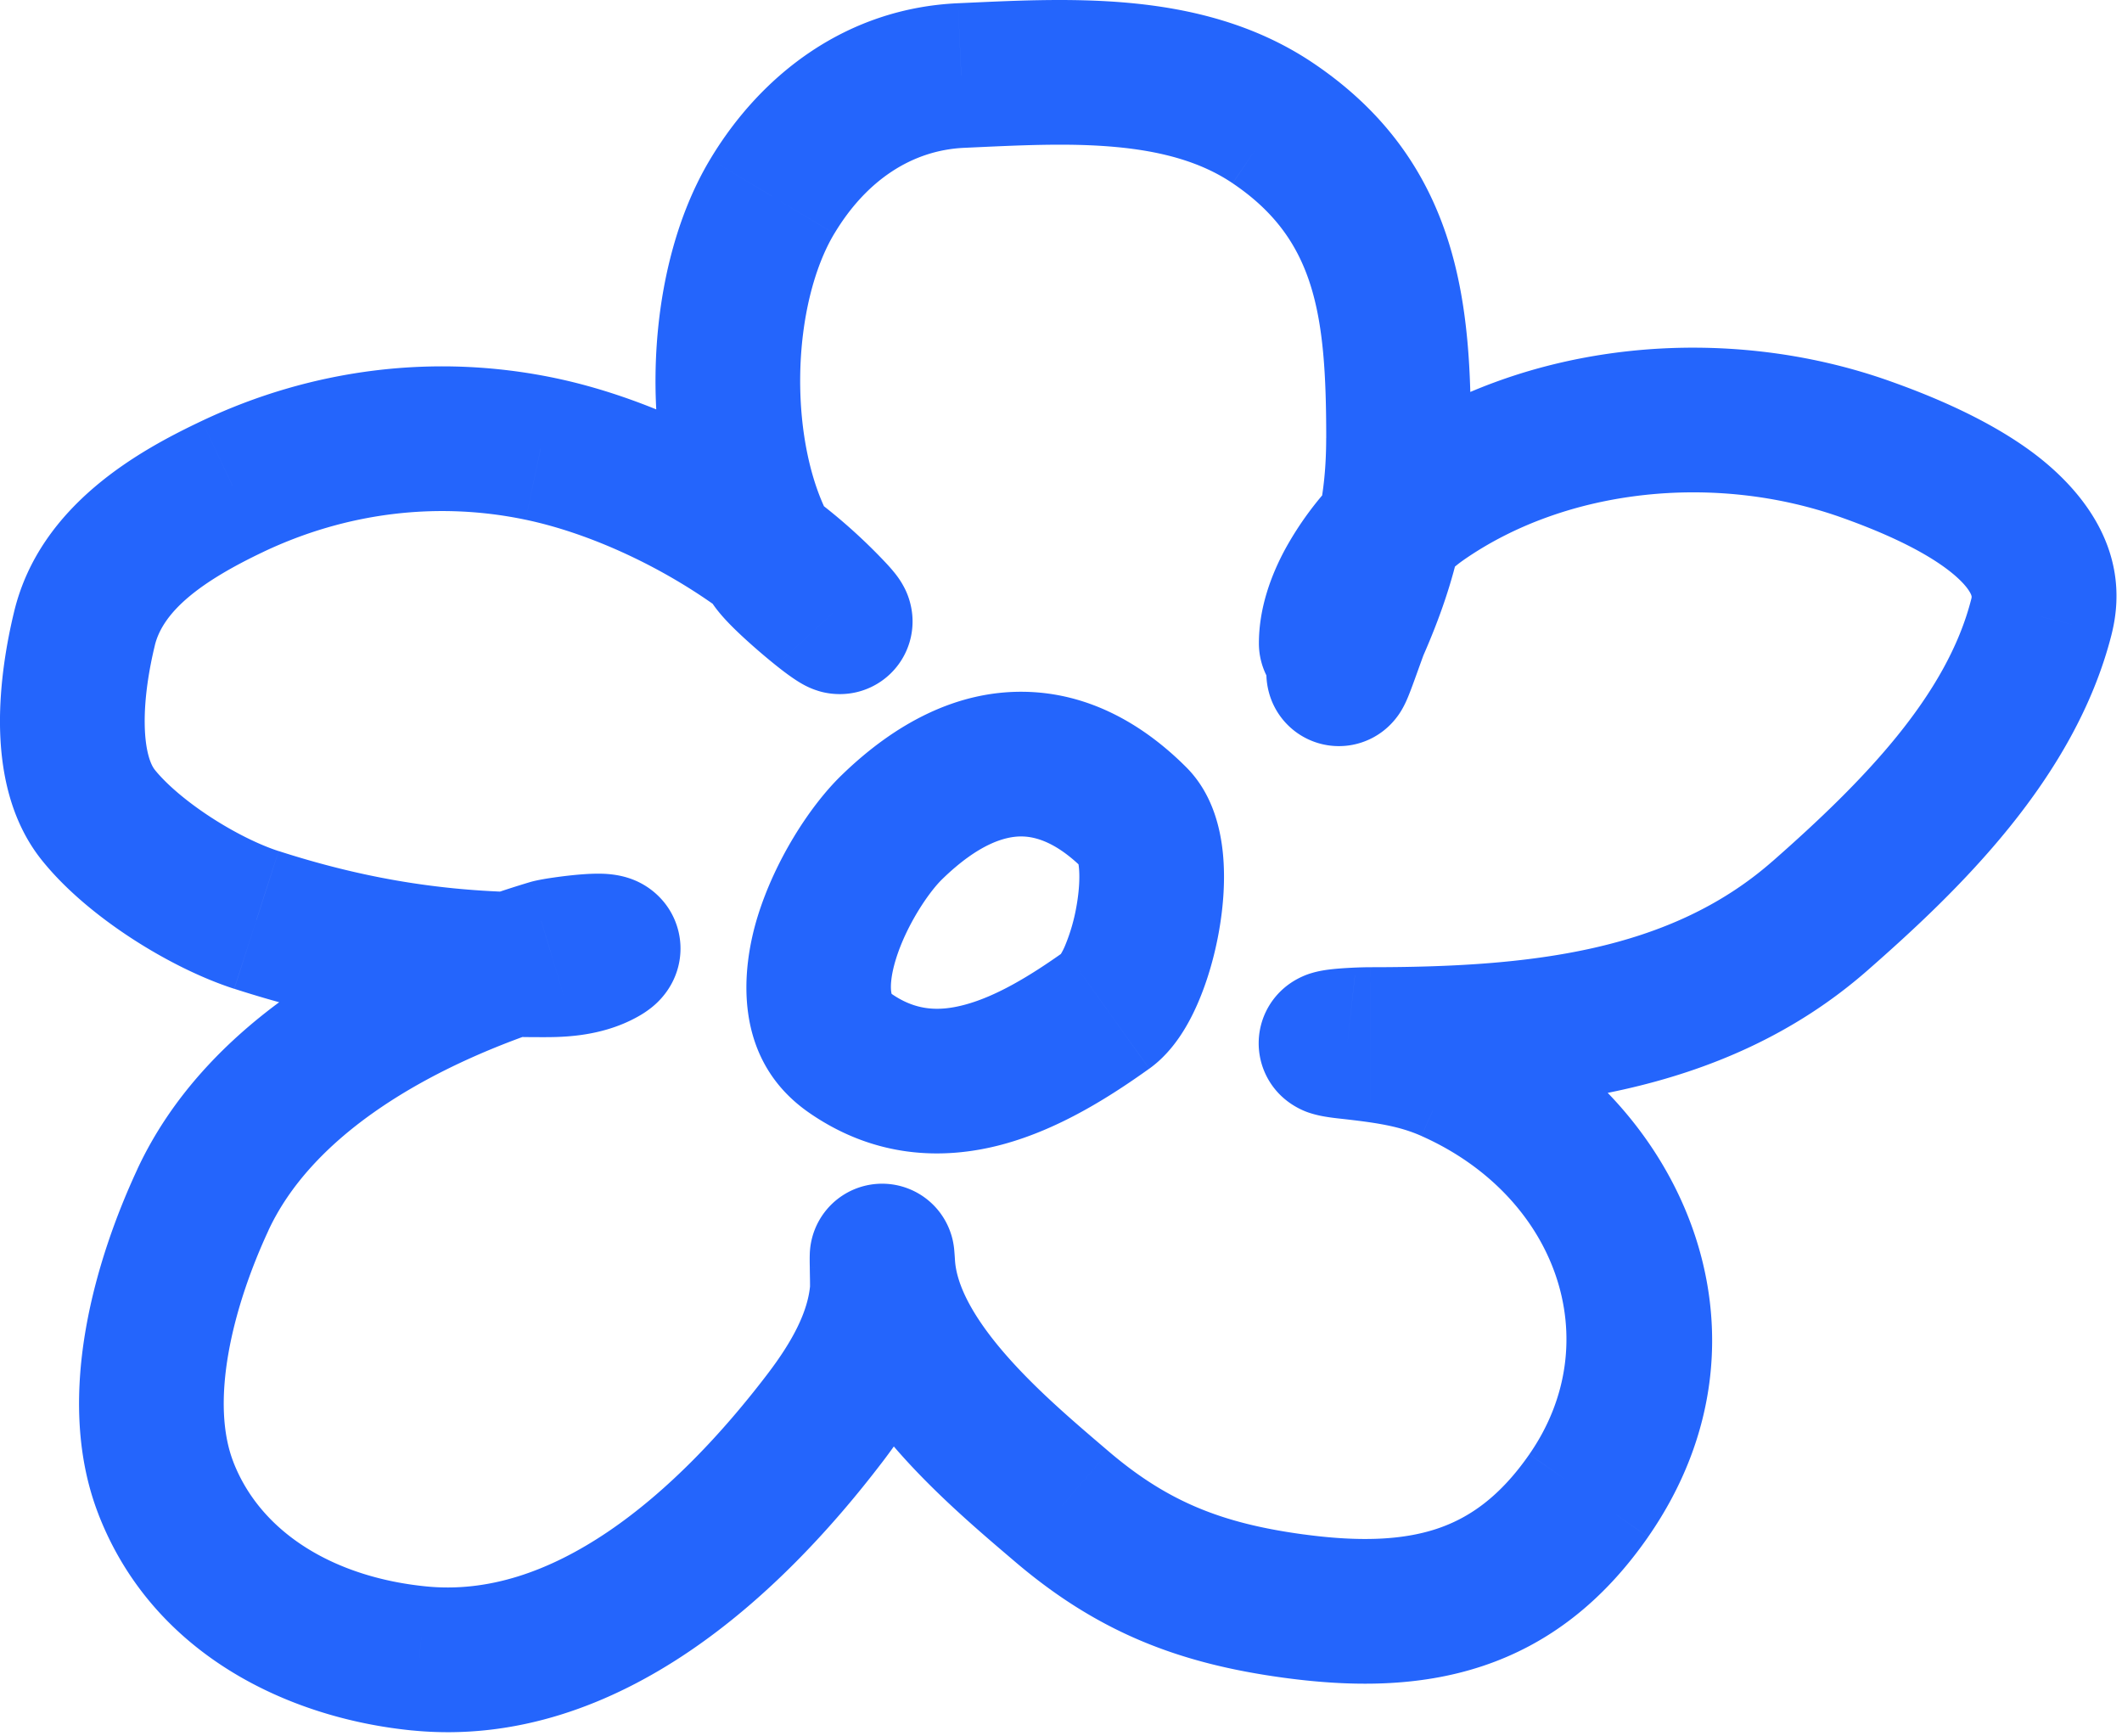 <svg width="88" height="72" fill="none" xmlns="http://www.w3.org/2000/svg">
    <path
        d="M58.518 27.915a3 3 0 0 0-6 0h6Zm-2.242-1.929-2.748-1.202 2.748 1.202ZM52.797 5.112l1.678-2.486-1.678 2.486Zm-12.934-1.98L39.729.134l.134 2.998Zm-7.837 5.011L29.454 6.6l2.572 1.543Zm0 15.19 2.547-1.584-2.547 1.585Zm2.532 2.068-2.198 2.041 2.198-2.041Zm-12.142-6.786L21.8 21.55l.616-2.936Zm-12.762 1.55 1.284 2.711-1.284-2.711Zm-6.149 5.89 2.915.71-2.915-.71Zm.569 7.733 2.342-1.874-2.342 1.874Zm6.561 4.358.921-2.855-.92 2.855Zm14.347 1.395 1.457 2.622-1.457-2.622Zm-2.153-.086-.862-2.874.862 2.873ZM8.414 49.754l2.72 1.265-2.72-1.265ZM6.88 61.707l-2.796 1.087 2.796-1.087Zm10.506 7.06.295-2.985-.295 2.986Zm16.827-9.971-2.386-1.82 2.386 1.82Zm2.376-5.288 2.99.24-2.99-.24Zm.017-1.102 2.996-.171-2.995.171Zm7.424 10.058-1.947 2.283 1.947-2.283Zm9.627 4.134-.402 2.973.402-2.973Zm12.228-4.581 2.464 1.71-2.464-1.71Zm-5.718-17.654-1.218 2.742 1.218-2.742Zm-4.305-.964-.332 2.981.332-2.981Zm19.617-5.426 1.978 2.255-1.978-2.255Zm9.18-12.4-2.909-.737 2.908.737Zm-7.286-6.94 1.005-2.828-1.005 2.827Zm-18.428 2.152 1.72 2.458-1.72-2.458Zm-6.738 5.89a3 3 0 0 0 6 0h-6Zm-5.129 7.267 2.127-2.117-2.127 2.117Zm-10.093.36-2.09-2.152 2.09 2.152Zm-1.722 9.373 1.707-2.467-1.707 2.467Zm10.654-1.803 1.744 2.441-1.744-2.44Zm9.6-13.957h-3c0 .084-.003.482.152.954a3.004 3.004 0 0 0 5.101 1.06c.179-.2.292-.38.334-.45.156-.255.261-.517.282-.566.09-.216.193-.495.277-.727l.257-.712c.093-.257.118-.32.104-.285l-2.749-1.203-2.748-1.202c-.12.273-.38 1.014-.502 1.35-.087.24-.148.4-.179.474-.04.095.017-.059.138-.257a2.9 2.9 0 0 1 .816-.868 2.992 2.992 0 0 1 3.797.287c.495.474.694.989.772 1.224.153.466.148.853.148.921h-3Zm.758-1.929 2.748 1.203c.68-1.552 1.204-3.05 1.54-4.647l-2.935-.619-2.936-.618c-.23 1.093-.602 2.192-1.165 3.479l2.748 1.202Zm1.353-4.063 2.935.619c.295-1.402.434-2.825.434-4.375h-6c0 1.178-.104 2.184-.305 3.138l2.936.619Zm.37-3.756h3c0-5.27-.332-11.362-6.524-15.541l-1.678 2.486L51.119 7.6c3.417 2.306 3.88 5.38 3.88 10.568h3ZM52.796 5.112l1.678-2.486C52.044.984 49.332.35 46.816.12c-2.481-.228-5.02-.077-7.087.014l.134 2.998.133 2.997c2.223-.1 4.29-.216 6.272-.034 1.948.179 3.558.631 4.85 1.504l1.679-2.487Zm-12.934-1.98L39.729.134C35.118.34 31.574 3.067 29.454 6.6l2.572 1.543L34.6 9.687c1.32-2.202 3.216-3.462 5.397-3.558l-.133-2.997Zm-7.837 5.011L29.454 6.6c-1.538 2.562-2.226 5.824-2.268 8.89-.043 3.068.555 6.34 2 8.932l2.621-1.46 2.62-1.46c-.793-1.425-1.274-3.581-1.242-5.928.032-2.348.573-4.486 1.414-5.887l-2.573-1.544Zm-.219 14.82-2.62 1.46c.093.167.19.333.292.496l2.547-1.585 2.547-1.585a5.906 5.906 0 0 1-.145-.247l-2.62 1.46Zm.22.37-2.548 1.586c.357.574.96 1.143 1.262 1.427.416.388.891.799 1.306 1.136.303.246.872.702 1.35.947.086.044.264.132.496.206.083.027.819.287 1.723.043a3.011 3.011 0 0 0 2.226-3.05c-.033-.7-.306-1.2-.354-1.29-.164-.313-.358-.549-.423-.627-.099-.122-.206-.241-.309-.352l-2.198 2.042-2.198 2.041c.056.061.072.081.064.07a2.55 2.55 0 0 1-.244-.379c-.034-.063-.3-.541-.332-1.225a2.985 2.985 0 0 1 2.208-3.023c.893-.24 1.61.017 1.668.036.208.067.355.14.407.167.192.099.132.088-.3-.263-.322-.261-.69-.58-.99-.861-.414-.386-.4-.428-.268-.215l-2.547 1.585Zm2.531 2.068 2.198-2.042a23.208 23.208 0 0 0-3.16-2.805l-1.789 2.408-1.79 2.408a17.24 17.24 0 0 1 2.343 2.072l2.198-2.041Zm-2.75-2.439 1.789-2.408c-3.116-2.316-6.967-4.12-10.565-4.875l-.616 2.936-.616 2.936c2.663.559 5.725 1.966 8.217 3.819l1.79-2.408Zm-9.392-4.347.616-2.936c-5.006-1.05-10.116-.38-14.663 1.775l1.285 2.71 1.284 2.712c3.404-1.612 7.181-2.098 10.862-1.325l.616-2.936Zm-12.762 1.55-1.285-2.711C5.861 18.642 1.673 20.895.59 25.346l2.915.71 2.915.708c.345-1.417 1.887-2.641 4.518-3.888l-1.284-2.711Zm-6.149 5.89L.59 25.346C.282 26.612-.019 28.324 0 30.07c.02 1.675.338 3.851 1.73 5.592l2.344-1.874 2.342-1.874c-.163-.203-.402-.769-.415-1.912-.013-1.071.18-2.253.42-3.238l-2.916-.709Zm.569 7.733L1.73 35.662c.99 1.238 2.36 2.352 3.703 3.23 1.354.884 2.875 1.655 4.28 2.109l.921-2.855.921-2.855c-.785-.254-1.822-.757-2.84-1.422-1.029-.673-1.843-1.384-2.3-1.955l-2.342 1.874Zm6.561 4.358L9.715 41c3.78 1.22 7.424 1.875 11.377 1.987l.085-2.998.085-3c-3.353-.095-6.434-.644-9.706-1.7l-.92 2.856Zm10.542 1.843-.085 3c.41.01.822.017 1.238.017v-6c-.36 0-.716-.005-1.067-.015l-.086 2.998Zm1.153.017v3c.802 0 2.515.043 4.109-.843l-1.457-2.622-1.457-2.623c.014-.008-.033.025-.23.051-.225.03-.496.037-.965.037v3Zm2.652-.465 1.457 2.622c.146-.08.351-.204.564-.372.156-.123.608-.493.916-1.134a3.048 3.048 0 0 0-.342-3.199 3.133 3.133 0 0 0-1.526-1.056c-.516-.164-1-.172-1.16-.174a8.226 8.226 0 0 0-.698.023c-.42.03-.86.083-1.2.132-.218.031-.704.102-1.026.198l.862 2.873.862 2.874c-.174.052-.288.066-.142.04a11.66 11.66 0 0 1 1.198-.14h.05l-.026-.002a2.363 2.363 0 0 1-.541-.107c-.14-.044-.832-.263-1.387-.975a2.951 2.951 0 0 1-.335-3.081c.286-.596.691-.913.771-.977.137-.108.237-.163.246-.168l1.457 2.623Zm-2.153-.086-.862-2.874a42.54 42.54 0 0 0-1.777.576l.987 2.833.988 2.832a36.655 36.655 0 0 1 1.526-.494l-.862-2.873Zm-1.652.535-.987-2.833c-5.296 1.845-11.682 5.28-14.497 11.332l2.72 1.265 2.72 1.265c1.756-3.773 6.15-6.495 11.032-8.197l-.988-2.833ZM8.414 49.754l-2.72-1.265c-.864 1.856-1.708 4.171-2.132 6.599-.42 2.4-.47 5.152.523 7.706l2.796-1.087 2.796-1.088c-.45-1.158-.52-2.694-.205-4.498.31-1.777.955-3.582 1.662-5.102l-2.72-1.265ZM6.88 61.707l-2.796 1.087c2.255 5.799 7.869 8.451 13.006 8.96l.296-2.986.295-2.986c-3.786-.374-6.852-2.196-8.005-5.163L6.88 61.706Zm10.506 7.06-.296 2.986c4.372.433 8.28-1.098 11.503-3.283 3.211-2.176 5.913-5.112 8.005-7.855l-2.385-1.82-2.386-1.819c-1.87 2.453-4.12 4.846-6.6 6.528-2.47 1.673-4.992 2.531-7.546 2.278l-.295 2.986Zm16.827-9.971 2.385 1.82c1.273-1.67 2.754-4.021 2.982-6.868l-2.99-.24-2.991-.239c-.088 1.093-.703 2.306-1.772 3.707l2.386 1.82Zm2.376-5.288 2.99.24c.02-.23.013-.58.011-.691-.002-.2-.007-.457-.01-.63-.004-.322.003-.236-.012-.07a2.948 2.948 0 0 1-.115.595c-.023.076-.147.508-.49.955a2.999 2.999 0 0 1-5.075-.504c-.18-.366-.24-.692-.24-.695-.03-.145-.042-.26-.043-.263l-.005-.053.003.042.008.143 2.995-.17 2.996-.172a13.26 13.26 0 0 0-.036-.473c-.002-.018-.016-.144-.048-.297-.001-.005-.061-.334-.241-.7a2.997 2.997 0 0 0-1.429-1.402 3 3 0 0 0-3.648.896 3.011 3.011 0 0 0-.608 1.566c-.021.238-.012.627-.01.69.002.21.006.418.009.615.003.285-.002.262.008.14l2.99.238Zm.017-1.102-2.995.171c.172 3.001 1.865 5.555 3.482 7.431 1.66 1.927 3.645 3.592 4.99 4.739l1.947-2.283 1.946-2.282c-1.424-1.215-3.035-2.578-4.338-4.09-1.345-1.561-1.98-2.856-2.036-3.857l-2.995.171Zm7.424 10.058-1.947 2.283c3.452 2.944 6.825 4.236 11.172 4.824l.402-2.973.402-2.973c-3.396-.46-5.642-1.361-8.083-3.443l-1.946 2.282Zm9.627 4.134-.402 2.973c2.776.375 5.57.393 8.211-.482 2.718-.9 5.006-2.658 6.883-5.361l-2.464-1.712-2.464-1.71c-1.225 1.764-2.498 2.642-3.842 3.088-1.422.47-3.19.546-5.52.23l-.402 2.974Zm12.228-4.581 2.464 1.71c5.883-8.47 1.289-18.438-6.963-22.105l-1.219 2.741-1.218 2.742c5.607 2.492 7.737 8.498 4.472 13.2l2.464 1.712Zm-5.718-17.654 1.219-2.741c-1.893-.842-3.71-1.04-5.193-1.205l-.331 2.982-.332 2.981c1.537.17 2.481.308 3.419.724l1.218-2.741Zm-4.305-.964.33-2.982c-.185-.02-.241-.032-.222-.028.003 0 .1.019.24.065a2.93 2.93 0 0 1 1.171.753 2.983 2.983 0 0 1-.2 4.297c-.515.45-1.05.588-1.051.588-.21.064-.346.074-.267.064.212-.027.747-.05.963-.05v-6c-.346 0-1.158.027-1.72.098-.115.015-.41.053-.719.147-.052.016-.622.17-1.156.636a3.017 3.017 0 0 0-.204 4.35c.572.603 1.25.798 1.284.81.199.065.377.104.486.126.232.046.487.08.733.107l.332-2.981Zm.964-.293v3c6.6 0 14.523-.517 20.631-5.878l-1.978-2.255-1.98-2.255c-4.283 3.76-10.112 4.388-16.673 4.388v3Zm18.653-5.133 1.978 2.255c3.728-3.27 8.586-7.91 10.11-13.918l-2.909-.737-2.908-.737c-1.013 3.998-4.446 7.544-8.25 10.883l1.978 2.254Zm9.18-12.4 2.907.737c.937-3.696-1.533-6.282-3.38-7.627-1.954-1.422-4.353-2.36-5.808-2.878l-1.005 2.827-1.005 2.827c1.364.485 3.07 1.19 4.287 2.075.6.438.909.797 1.039 1.028.087.155.076.196.056.274l2.908.737Zm-7.286-6.94 1.005-2.828c-6.834-2.43-15.096-1.719-21.154 2.522l1.72 2.458 1.72 2.458c4.29-3.003 10.483-3.64 15.704-1.784l1.005-2.827Zm-18.428 2.152-1.72-2.458c-.608.425-1.203.943-1.75 1.507l2.153 2.09 2.152 2.089c.324-.333.633-.594.885-.77l-1.72-2.458Zm-1.317 1.139-2.153-2.09a13.546 13.546 0 0 0-2.178 2.937c-.58 1.073-1.09 2.432-1.09 3.904h6c0-.123.06-.48.369-1.052a7.566 7.566 0 0 1 1.204-1.61l-2.152-2.09Zm-10.55 12.018 2.127-2.117c-1.753-1.76-4.03-3.106-6.754-3.14-2.734-.035-5.285 1.258-7.556 3.465l2.09 2.152 2.09 2.152c1.534-1.49 2.636-1.779 3.3-1.77.674.008 1.54.332 2.577 1.374l2.126-2.116Zm-10.093.36-2.09-2.152c-1.329 1.29-2.77 3.556-3.481 5.871-.658 2.145-1.078 5.891 2.141 8.12l1.708-2.466 1.707-2.467c-.022-.016-.006-.007.01.02.013.022-.005.003-.02-.093-.035-.229-.017-.68.19-1.353.426-1.388 1.349-2.768 1.925-3.328l-2.09-2.152Zm-1.722 9.373-1.708 2.466c2.688 1.86 5.518 1.986 8.015 1.315 2.36-.635 4.47-1.986 6.09-3.143l-1.743-2.44-1.744-2.442c-1.5 1.072-2.887 1.888-4.161 2.23-1.135.306-2.072.218-3.042-.453l-1.707 2.467Zm10.654-1.803 1.744 2.441c1.052-.752 1.667-1.917 2.014-2.718.4-.922.699-1.971.88-3.002.18-1.023.266-2.157.156-3.236-.1-.975-.41-2.43-1.506-3.532l-2.127 2.117-2.126 2.116c-.356-.358-.26-.58-.21-.092.04.385.017.945-.096 1.588a7.668 7.668 0 0 1-.476 1.655 2.64 2.64 0 0 1-.209.404c-.053.08.003-.032.212-.182l1.744 2.441Z"
        fill="#2465FC" />
</svg>